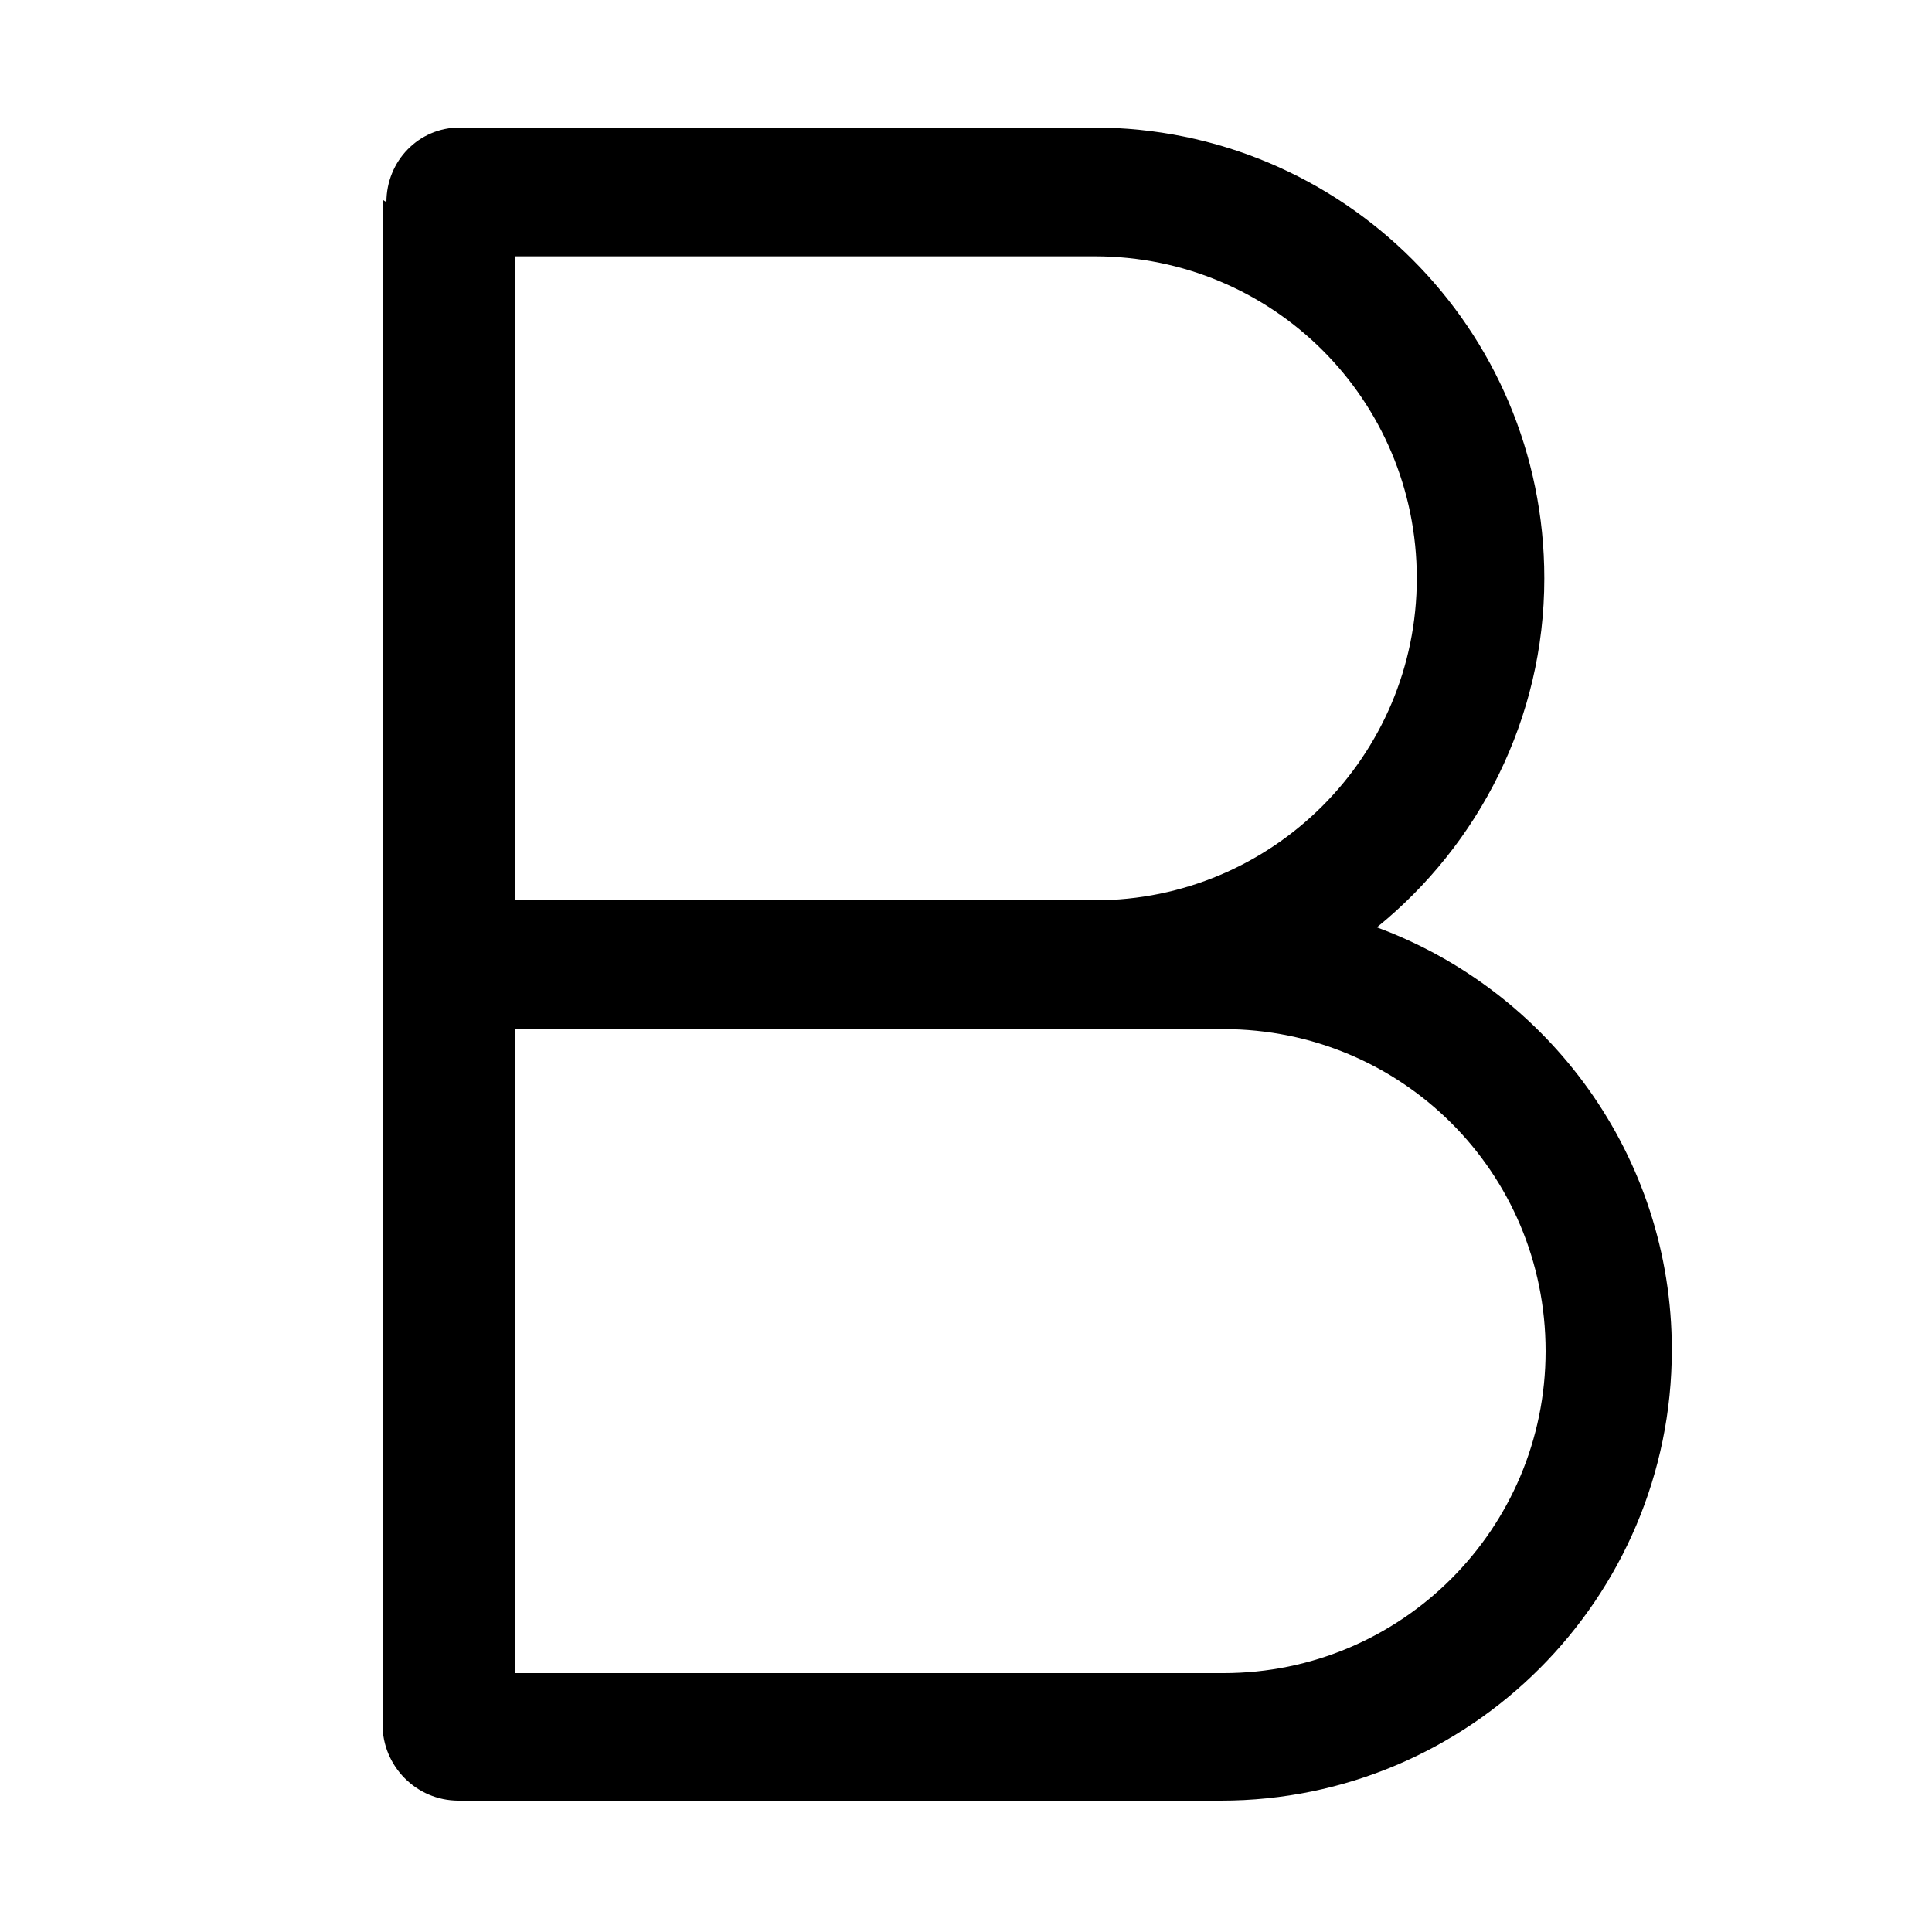 <svg viewBox="0 0 15 15" xmlns="http://www.w3.org/2000/svg"><path fill-rule="evenodd" d="M3 1.57c0-.32.25-.58.57-.58h4.92c1.93 0 3.5 1.56 3.5 3.5 0 1.09-.51 2.07-1.3 2.71 1.33.49 2.29 1.77 2.29 3.28 0 1.93-1.57 3.5-3.5 3.5H3.56c-.33 0-.59-.27-.59-.59V1.55Zm1 6.42v5h5.5c1.38 0 2.5-1.12 2.5-2.5 0-1.39-1.12-2.5-2.5-2.5H4Zm0-1h4.5c1.38 0 2.5-1.12 2.5-2.5 0-1.39-1.12-2.5-2.5-2.5H4v5Z"/></svg>